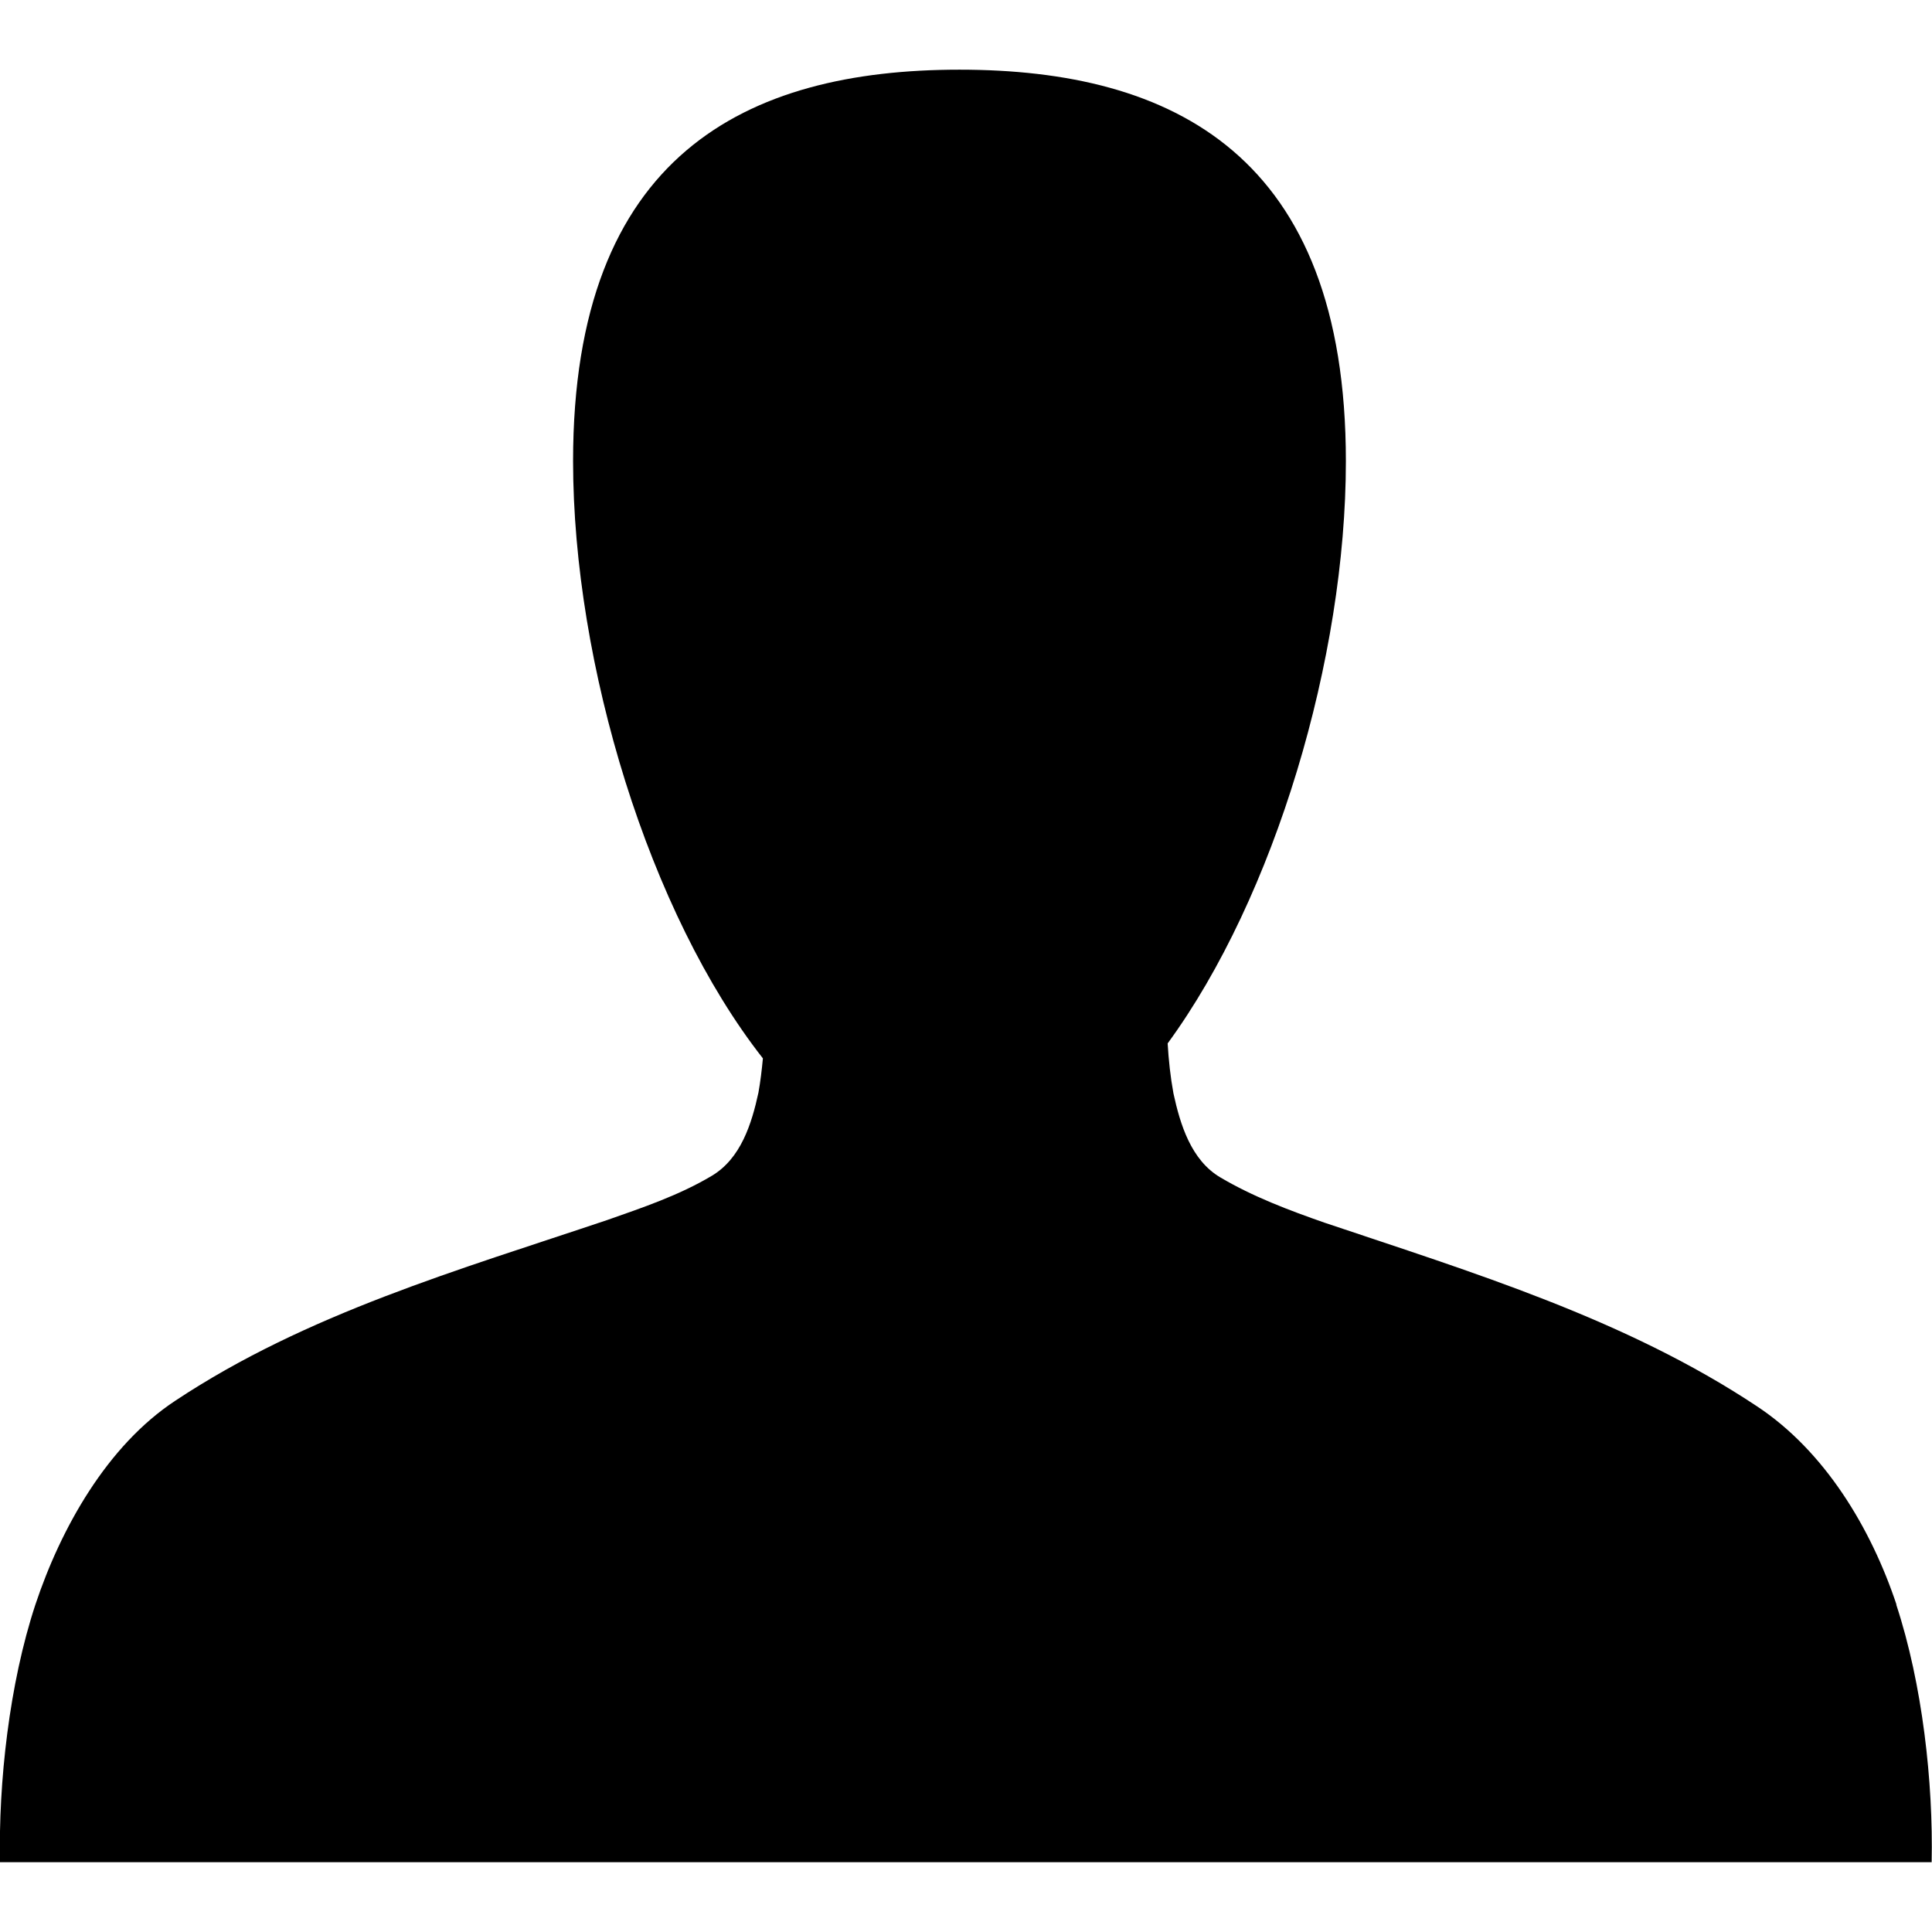 <?xml version="1.0" encoding="UTF-8" standalone="no"?>
<svg
   xmlns:dc="http://purl.org/dc/elements/1.1/"
   xmlns:cc="http://creativecommons.org/ns#"
   xmlns:rdf="http://www.w3.org/1999/02/22-rdf-syntax-ns#"
   xmlns:svg="http://www.w3.org/2000/svg"
   xmlns="http://www.w3.org/2000/svg"
   xmlns:sodipodi="http://sodipodi.sourceforge.net/DTD/sodipodi-0.dtd"
   xmlns:inkscape="http://www.inkscape.org/namespaces/inkscape"
   id="user"
   width="100%"
   height="100%"
   viewBox="0 0 16 16"
   xml:space="preserve">
   <defs
     id="defs13" /><sodipodi:namedview
     pagecolor="#ffffff"
     bordercolor="#666666"
     borderopacity="1"
     objecttolerance="10"
     gridtolerance="10"
     guidetolerance="10"
     inkscape:pageopacity="0"
     inkscape:pageshadow="2"
     inkscape:window-width="1443"
     inkscape:window-height="779"
     id="namedview11"
     showgrid="false"
     inkscape:zoom="1.84375"
     inkscape:cx="-137.76271"
     inkscape:cy="39.050847"
     inkscape:window-x="-1"
     inkscape:window-y="7"
     inkscape:window-maximized="0"
     inkscape:current-layer="user" /><path
     d="M 15.706,13.289 C 15.495,12.656 15.112,12.016 14.547,11.644 13.461,10.923 12.195,10.538 10.97,10.126 10.675,10.023 10.375,9.91 10.105,9.75 9.864,9.607 9.774,9.313 9.718,9.055 c -0.025,-0.136 -0.04,-0.276 -0.048,-0.414 0.888,-1.214 1.476,-3.196 1.476,-4.821 0,-2.536 -1.433,-3.243 -3.2,-3.243 -1.768,0 -3.2,0.706 -3.2,3.241 0,1.683 0.631,3.748 1.572,4.947 -0.009,0.095 -0.02,0.189 -0.037,0.284 -0.056,0.258 -0.146,0.546 -0.387,0.689 -0.27,0.161 -0.57,0.262 -0.866,0.366 -1.224,0.412 -2.49,0.775 -3.576,1.496 -0.565,0.372 -0.948,1.055 -1.159,1.689 -0.217,0.658 -0.306,1.473 -0.293,2.133 l 7.998,0 7.999,0 c 0.014,-0.66 -0.076,-1.475 -0.293,-2.133 z"
     id="path9"
     inkscape:connector-curvature="0"
     fill="currentColor" /></svg>
